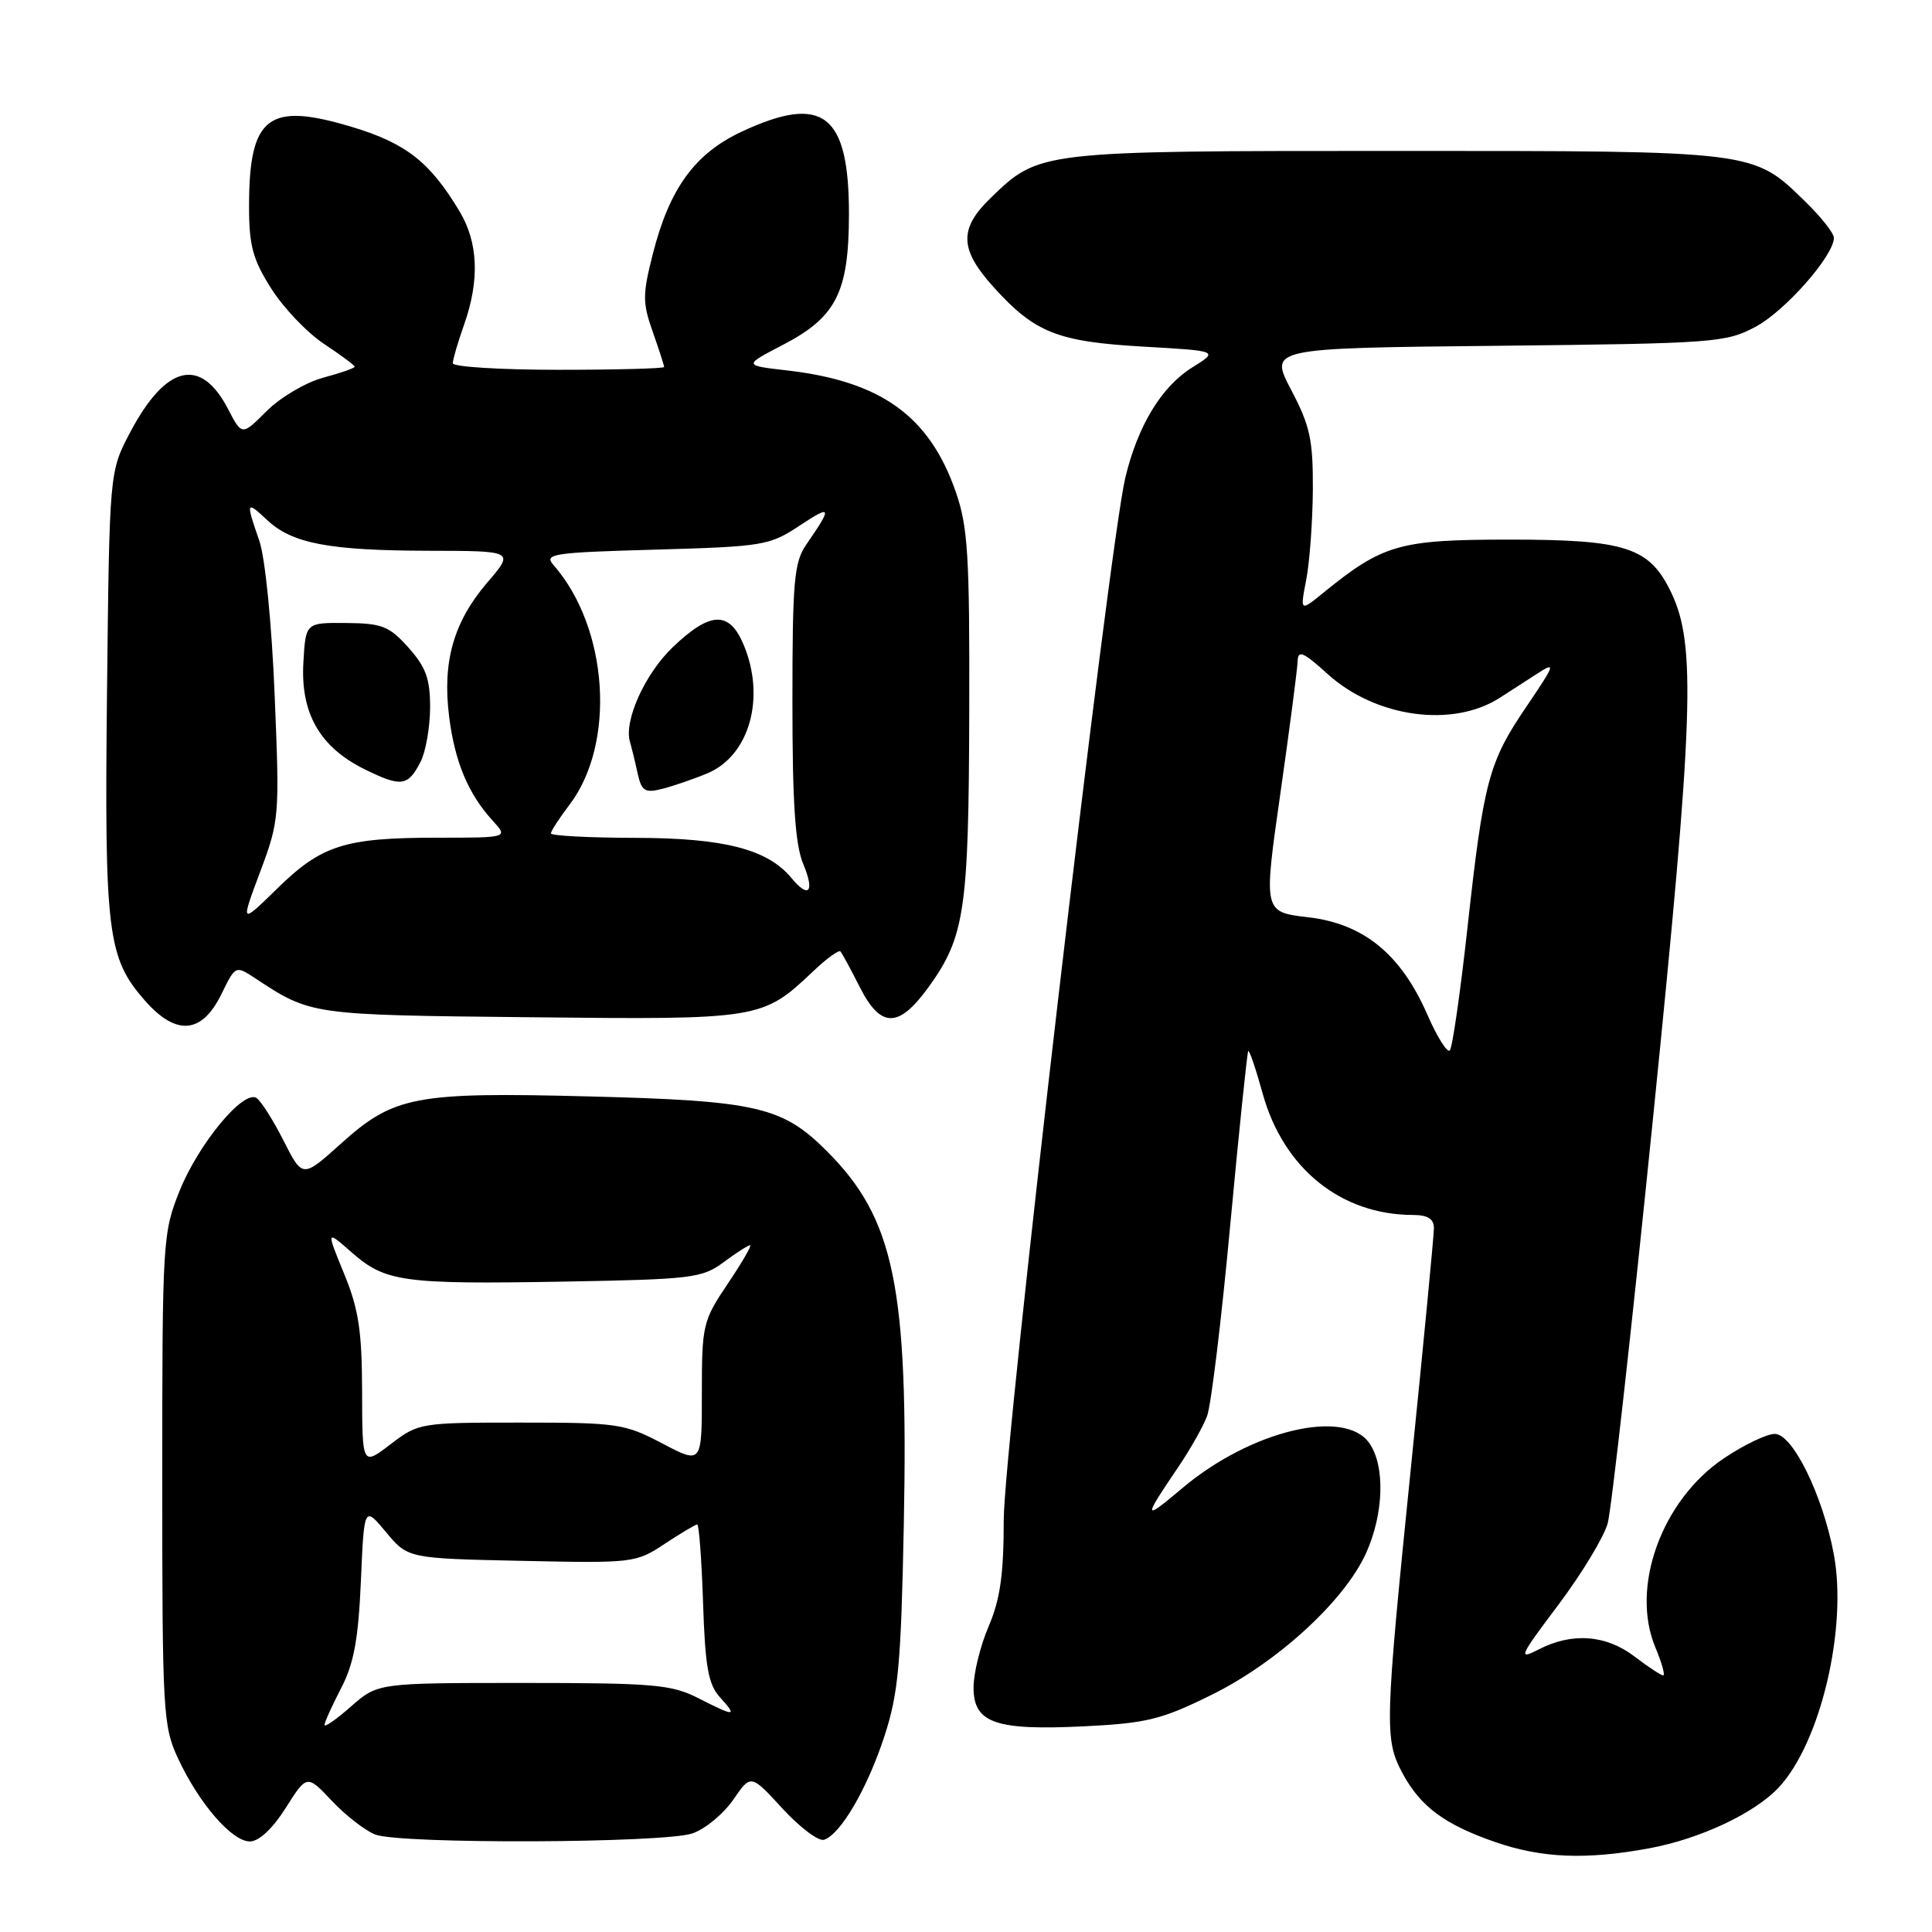 <?xml version="1.0" encoding="UTF-8" standalone="no"?>
<!DOCTYPE svg PUBLIC "-//W3C//DTD SVG 1.1//EN" "http://www.w3.org/Graphics/SVG/1.1/DTD/svg11.dtd" >
<svg xmlns="http://www.w3.org/2000/svg" xmlns:xlink="http://www.w3.org/1999/xlink" version="1.1" viewBox="0 0 256 256">
 <g >
 <path fill="currentColor"
d=" M 218.53 244.91 C 225.28 243.66 232.50 240.27 235.70 236.84 C 241.25 230.89 244.83 215.65 242.98 205.89 C 241.50 198.07 237.53 190.00 235.17 190.00 C 234.10 190.00 231.06 191.46 228.40 193.25 C 220.18 198.79 216.01 210.31 219.34 218.28 C 220.20 220.33 220.67 222.00 220.38 222.00 C 220.10 222.00 218.39 220.88 216.59 219.50 C 212.80 216.61 208.29 216.28 203.88 218.56 C 201.10 220.00 201.30 219.54 206.49 212.65 C 209.58 208.53 212.53 203.67 213.03 201.84 C 213.53 200.00 216.24 175.78 219.05 148.00 C 224.42 94.97 224.75 85.49 221.47 78.57 C 218.59 72.52 215.51 71.50 200.00 71.50 C 185.43 71.50 183.26 72.12 175.38 78.52 C 172.26 81.06 172.26 81.06 173.09 76.78 C 173.54 74.43 173.93 69.06 173.96 64.85 C 173.99 58.29 173.59 56.42 171.09 51.67 C 168.18 46.13 168.18 46.13 198.34 45.82 C 227.23 45.51 228.67 45.41 232.64 43.29 C 236.56 41.19 243.00 33.87 243.00 31.51 C 243.00 30.90 241.31 28.76 239.25 26.75 C 232.24 19.92 232.89 20.00 185.00 20.00 C 137.58 20.00 137.72 19.98 131.25 26.25 C 127.04 30.32 127.14 33.05 131.67 38.06 C 137.12 44.09 140.13 45.28 151.50 45.93 C 161.50 46.50 161.50 46.50 157.96 48.70 C 153.92 51.22 150.78 56.37 149.12 63.25 C 146.95 72.22 133.00 191.78 133.00 201.40 C 133.00 208.61 132.53 211.93 131.00 215.50 C 129.90 218.07 129.00 221.71 129.00 223.61 C 129.00 228.32 131.90 229.33 143.78 228.74 C 151.96 228.33 153.94 227.84 160.55 224.57 C 169.28 220.26 178.13 212.14 181.00 205.82 C 183.37 200.60 183.56 194.24 181.44 191.22 C 178.18 186.56 165.72 189.55 156.67 197.18 C 151.43 201.60 151.39 201.37 156.17 194.33 C 157.72 192.03 159.42 189.03 159.94 187.65 C 160.47 186.28 161.85 174.89 163.01 162.34 C 164.18 149.79 165.26 139.41 165.40 139.26 C 165.55 139.12 166.42 141.67 167.32 144.94 C 170.08 154.84 177.69 160.98 187.25 160.99 C 189.20 161.00 190.00 161.51 190.00 162.75 C 190.00 163.71 188.65 177.78 187.00 194.00 C 183.48 228.69 183.43 230.47 185.85 234.98 C 188.21 239.38 191.43 241.77 198.15 244.09 C 204.32 246.22 210.18 246.45 218.53 244.91 Z  M 37.86 239.56 C 40.67 235.12 40.67 235.12 44.00 238.65 C 45.83 240.59 48.41 242.58 49.73 243.09 C 53.10 244.37 88.01 244.24 91.77 242.93 C 93.46 242.34 95.88 240.33 97.16 238.47 C 99.49 235.07 99.49 235.07 103.68 239.64 C 105.99 242.15 108.46 244.01 109.19 243.78 C 111.39 243.05 114.90 237.03 117.18 230.09 C 119.04 224.39 119.39 220.59 119.76 202.00 C 120.38 170.48 118.51 161.45 109.52 152.49 C 103.64 146.62 100.26 145.85 78.00 145.28 C 54.96 144.69 52.19 145.22 45.14 151.57 C 40.09 156.11 40.09 156.11 37.56 151.12 C 36.17 148.38 34.56 145.84 33.97 145.48 C 32.23 144.41 26.33 151.54 23.82 157.74 C 21.56 163.36 21.50 164.30 21.50 196.00 C 21.50 226.87 21.60 228.73 23.59 233.00 C 26.37 238.97 30.72 244.00 33.11 244.00 C 34.31 244.00 36.12 242.31 37.86 239.56 Z  M 29.35 131.70 C 31.21 127.91 31.21 127.91 33.85 129.65 C 41.22 134.50 41.15 134.49 70.21 134.79 C 100.75 135.12 101.02 135.07 107.74 128.71 C 109.51 127.02 111.15 125.83 111.36 126.07 C 111.58 126.31 112.72 128.41 113.90 130.75 C 116.68 136.26 119.05 136.29 123.00 130.85 C 127.84 124.17 128.36 120.66 128.43 94.50 C 128.49 73.57 128.26 69.82 126.64 65.16 C 123.14 55.11 116.73 50.51 104.26 49.08 C 98.50 48.42 98.50 48.42 103.73 45.70 C 110.80 42.03 112.47 38.74 112.49 28.46 C 112.51 15.10 109.07 12.42 98.31 17.43 C 92.09 20.33 88.73 24.93 86.52 33.58 C 85.13 39.03 85.13 40.11 86.49 43.96 C 87.32 46.32 88.00 48.42 88.00 48.63 C 88.00 48.83 81.70 49.00 74.00 49.00 C 66.30 49.00 60.00 48.61 60.00 48.13 C 60.00 47.64 60.67 45.34 61.50 43.00 C 63.57 37.13 63.37 32.13 60.89 28.00 C 57.00 21.51 53.83 19.00 46.76 16.86 C 35.53 13.45 33.00 15.38 33.00 27.37 C 33.00 32.56 33.50 34.39 35.95 38.25 C 37.57 40.81 40.72 44.11 42.95 45.58 C 45.18 47.06 47.00 48.41 47.00 48.59 C 47.00 48.78 45.11 49.43 42.81 50.05 C 40.51 50.67 37.14 52.66 35.34 54.46 C 32.06 57.74 32.06 57.74 30.23 54.22 C 26.60 47.21 21.98 48.31 17.23 57.32 C 14.50 62.50 14.50 62.50 14.18 91.64 C 13.83 123.69 14.23 126.91 19.19 132.57 C 23.35 137.31 26.76 137.02 29.35 131.70 Z  M 189.13 134.44 C 185.63 126.43 180.68 122.39 173.33 121.54 C 167.41 120.85 167.41 120.85 169.65 105.18 C 170.88 96.55 171.91 88.66 171.94 87.63 C 171.99 86.08 172.67 86.37 175.94 89.33 C 182.32 95.09 192.50 96.48 198.75 92.45 C 199.99 91.65 202.22 90.21 203.71 89.25 C 206.19 87.64 206.08 87.99 202.30 93.57 C 197.25 100.99 196.59 103.46 194.44 123.00 C 193.50 131.53 192.45 138.81 192.11 139.18 C 191.78 139.56 190.43 137.42 189.13 134.44 Z  M 43.00 228.56 C 43.00 228.21 43.99 226.03 45.19 223.71 C 46.89 220.45 47.48 217.24 47.82 209.52 C 48.25 199.54 48.25 199.54 51.15 203.02 C 54.06 206.50 54.06 206.50 69.12 206.82 C 83.88 207.14 84.26 207.10 88.07 204.57 C 90.21 203.16 92.15 202.00 92.39 202.00 C 92.62 202.00 92.97 206.68 93.16 212.40 C 93.44 220.91 93.85 223.18 95.40 224.90 C 97.76 227.50 97.43 227.51 92.50 225.00 C 88.98 223.21 86.60 223.00 69.32 223.00 C 50.07 223.00 50.07 223.00 46.53 226.10 C 44.59 227.81 43.00 228.92 43.00 228.56 Z  M 47.98 184.37 C 47.96 176.31 47.52 173.44 45.58 168.74 C 43.22 162.98 43.22 162.98 46.59 165.94 C 51.06 169.87 53.37 170.19 74.68 169.82 C 91.68 169.52 93.03 169.36 95.88 167.25 C 97.55 166.01 99.13 165.00 99.39 165.00 C 99.65 165.00 98.32 167.30 96.43 170.10 C 93.13 175.01 93.00 175.55 93.00 184.61 C 93.00 194.02 93.00 194.02 87.75 191.26 C 82.77 188.64 81.80 188.50 69.00 188.50 C 55.68 188.50 55.45 188.54 51.75 191.37 C 48.00 194.24 48.00 194.24 47.98 184.37 Z  M 34.47 115.53 C 37.02 108.71 37.06 108.22 36.39 92.03 C 36.00 82.54 35.13 73.85 34.35 71.62 C 32.55 66.45 32.61 66.29 35.40 68.91 C 38.71 72.02 43.60 72.95 56.83 72.98 C 68.16 73.00 68.16 73.00 64.56 77.20 C 60.10 82.41 58.60 87.68 59.51 94.94 C 60.26 100.94 62.04 105.20 65.29 108.75 C 67.35 111.00 67.35 111.00 57.92 111.00 C 45.69 111.00 42.61 111.98 36.73 117.74 C 31.86 122.50 31.86 122.50 34.47 115.53 Z  M 55.74 100.92 C 56.41 99.59 56.98 96.37 56.99 93.77 C 57.00 89.95 56.44 88.41 54.13 85.82 C 51.58 82.97 50.64 82.59 45.88 82.55 C 40.50 82.50 40.50 82.50 40.20 87.79 C 39.81 94.50 42.38 98.99 48.27 101.91 C 53.17 104.33 54.06 104.21 55.74 100.92 Z  M 104.87 116.34 C 101.72 112.53 95.95 111.04 84.25 111.02 C 78.06 111.01 73.00 110.74 73.00 110.43 C 73.00 110.12 74.10 108.42 75.44 106.66 C 81.65 98.53 80.63 83.19 73.34 74.87 C 72.04 73.39 73.17 73.21 86.86 72.83 C 101.19 72.42 101.97 72.29 106.01 69.61 C 110.22 66.83 110.31 67.13 106.84 72.15 C 105.22 74.49 105.00 76.98 105.00 92.94 C 105.00 106.50 105.36 111.94 106.45 114.53 C 107.98 118.20 107.17 119.12 104.87 116.34 Z  M 93.73 102.47 C 99.30 100.14 101.47 92.46 98.55 85.47 C 96.65 80.91 94.15 80.98 89.15 85.75 C 85.46 89.27 82.63 95.54 83.48 98.32 C 83.67 98.97 84.12 100.78 84.46 102.35 C 85.01 104.84 85.41 105.11 87.74 104.53 C 89.20 104.16 91.89 103.24 93.73 102.47 Z "/>
</g>
</svg>